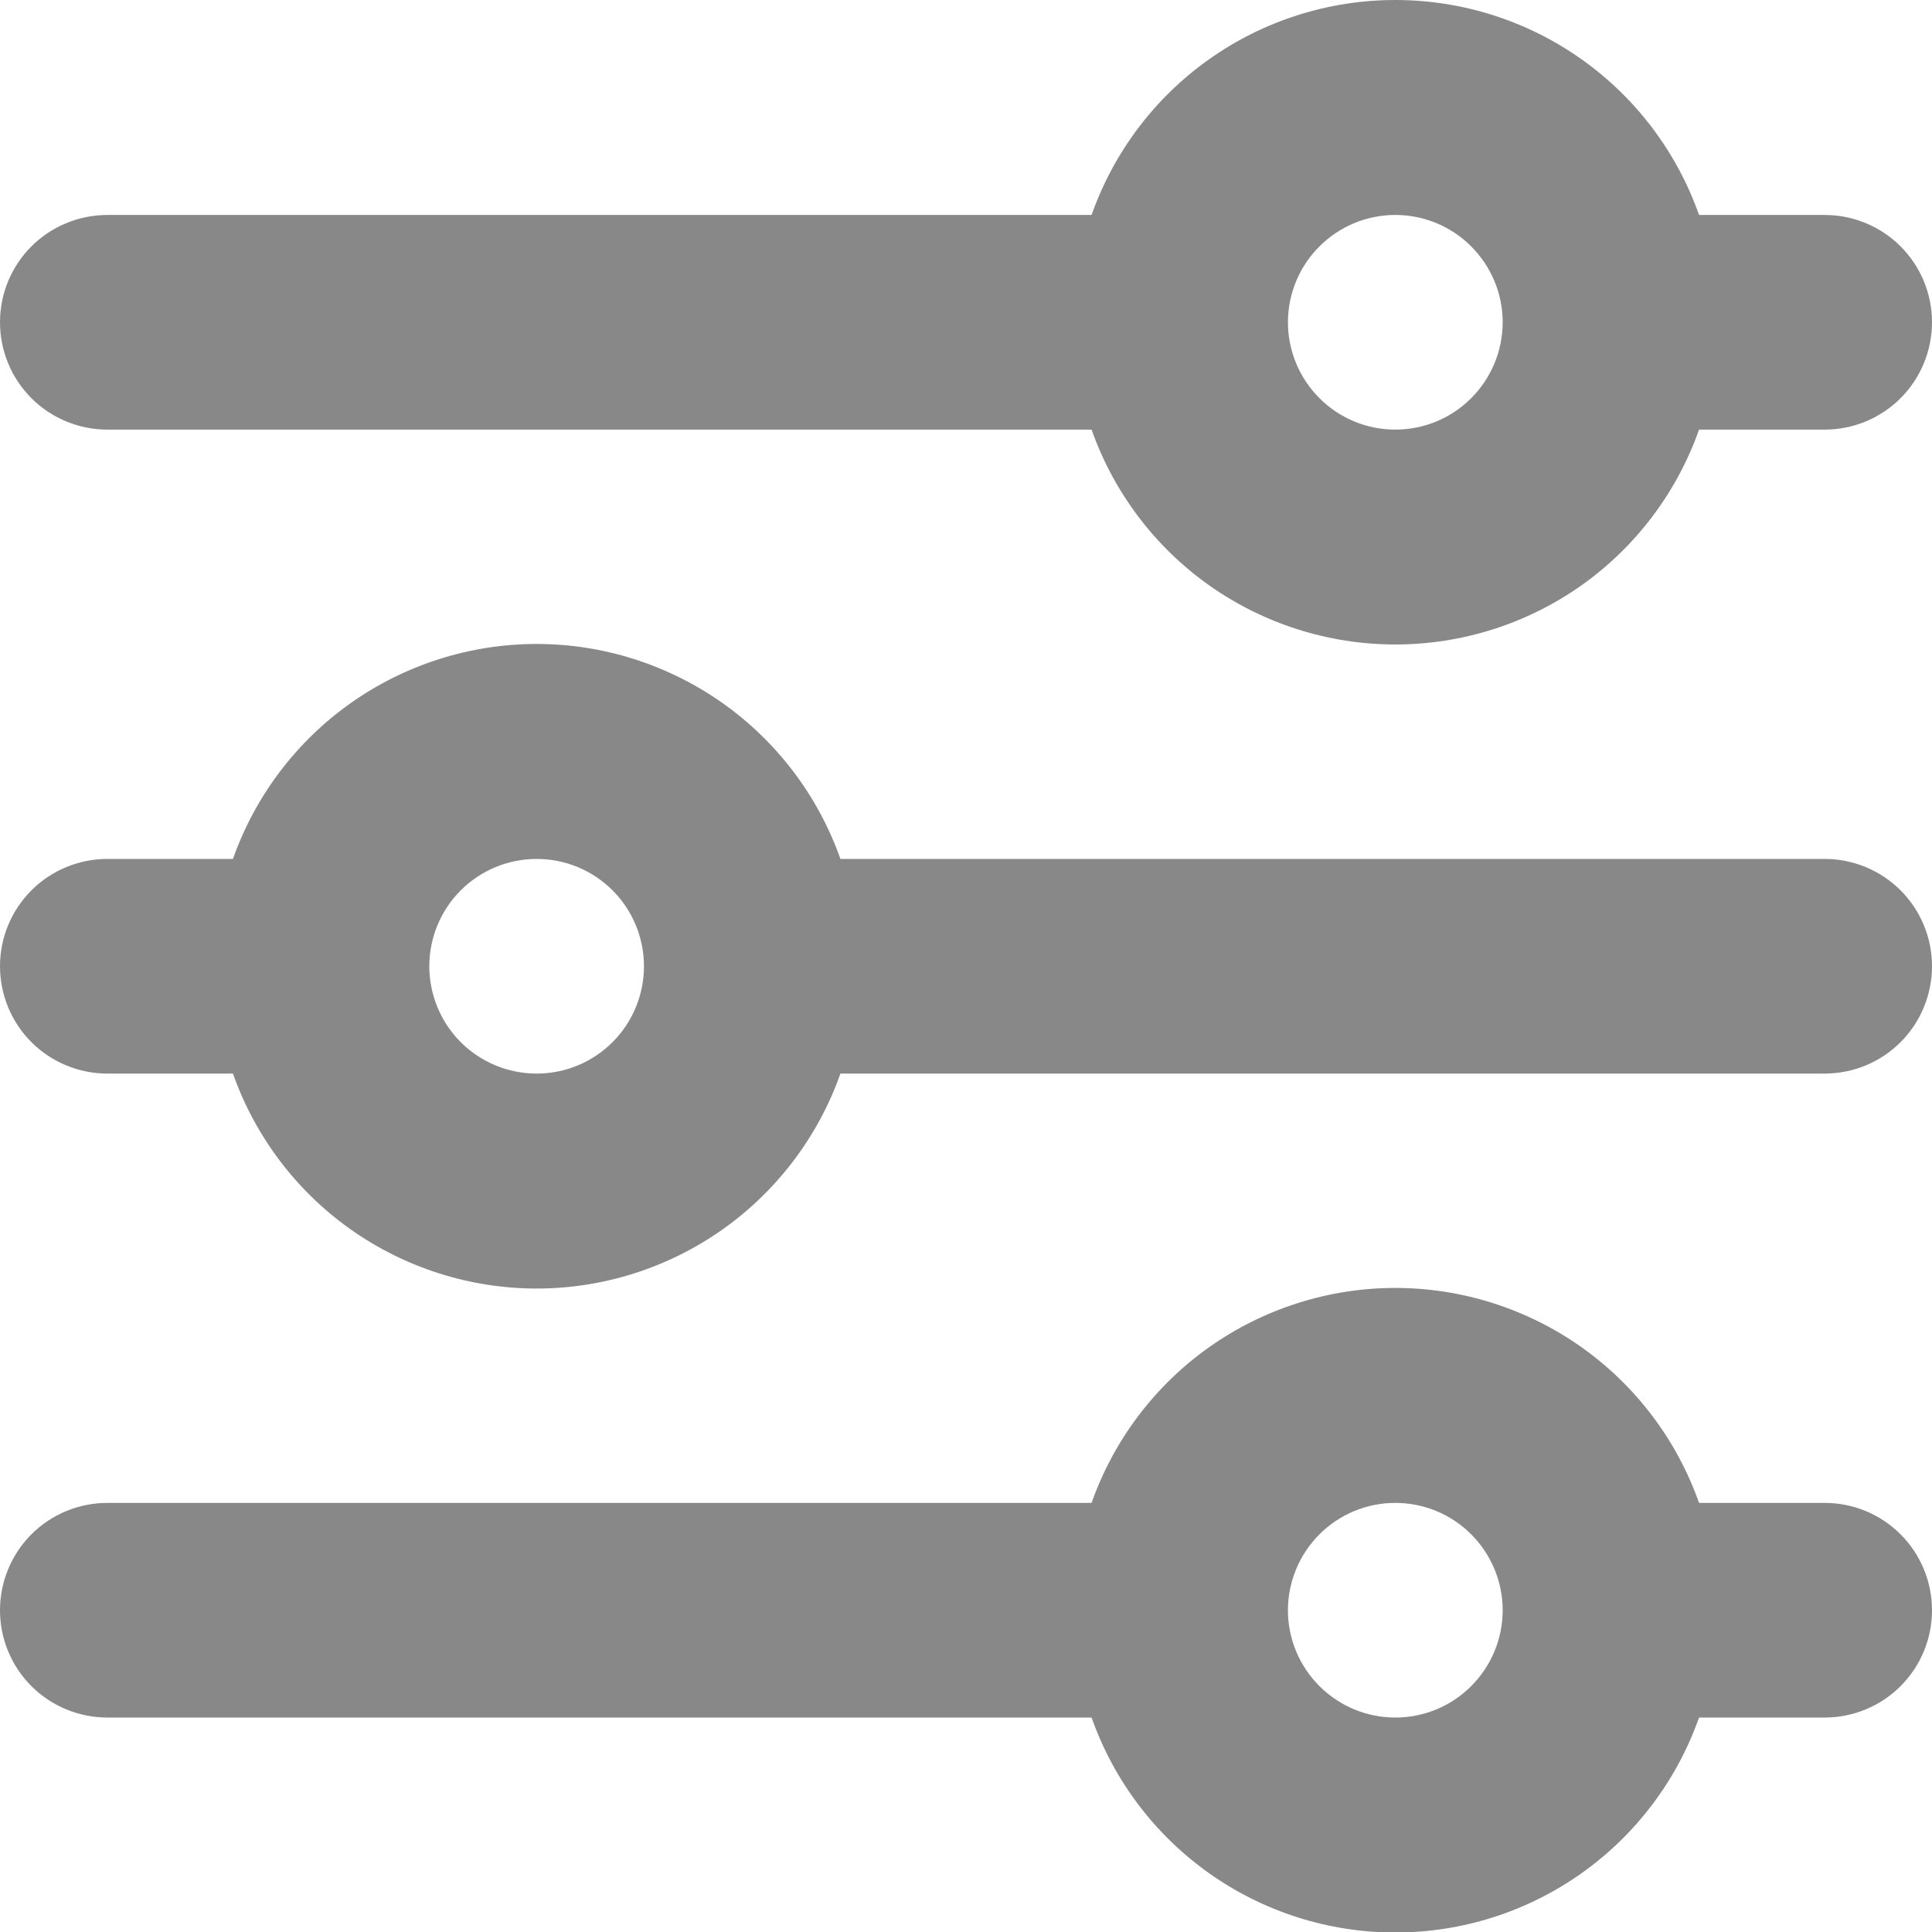 <svg width="19" height="19" viewBox="0 0 19 19" fill="none" xmlns="http://www.w3.org/2000/svg">
<path id="Vector" fill-rule="evenodd" clip-rule="evenodd" d="M17.944 2.114H16.709C16.491 1.496 16.087 0.96 15.552 0.582C15.017 0.203 14.377 0 13.722 0C13.067 0 12.427 0.203 11.892 0.582C11.357 0.96 10.953 1.496 10.735 2.114H1.056C0.776 2.114 0.507 2.225 0.309 2.423C0.111 2.621 0 2.889 0 3.169C0 3.449 0.111 3.718 0.309 3.916C0.507 4.114 0.776 4.225 1.056 4.225H10.735C10.953 4.843 11.357 5.378 11.892 5.757C12.427 6.135 13.067 6.338 13.722 6.338C14.377 6.338 15.017 6.135 15.552 5.757C16.087 5.378 16.491 4.843 16.709 4.225H17.944C18.224 4.225 18.493 4.114 18.691 3.916C18.889 3.718 19 3.449 19 3.169C19 2.889 18.889 2.621 18.691 2.423C18.493 2.225 18.224 2.114 17.944 2.114ZM13.722 4.225C14.002 4.225 14.271 4.114 14.468 3.916C14.666 3.718 14.778 3.449 14.778 3.169C14.778 2.889 14.666 2.621 14.468 2.423C14.271 2.225 14.002 2.114 13.722 2.114C13.442 2.114 13.174 2.225 12.976 2.423C12.778 2.621 12.666 2.889 12.666 3.169C12.666 3.449 12.778 3.718 12.976 3.916C13.174 4.114 13.442 4.225 13.722 4.225ZM0 9.502C0 9.223 0.111 8.954 0.309 8.756C0.507 8.558 0.776 8.447 1.056 8.447H2.291C2.509 7.829 2.913 7.294 3.448 6.915C3.983 6.537 4.622 6.333 5.278 6.333C5.933 6.333 6.572 6.537 7.107 6.915C7.642 7.294 8.047 7.829 8.265 8.447H17.944C18.224 8.447 18.493 8.558 18.691 8.756C18.889 8.954 19 9.223 19 9.502C19 9.782 18.889 10.051 18.691 10.249C18.493 10.447 18.224 10.558 17.944 10.558H8.265C8.047 11.176 7.642 11.711 7.107 12.09C6.572 12.468 5.933 12.672 5.278 12.672C4.622 12.672 3.983 12.468 3.448 12.09C2.913 11.711 2.509 11.176 2.291 10.558H1.056C0.776 10.558 0.507 10.447 0.309 10.249C0.111 10.051 0 9.782 0 9.502ZM5.278 10.558C5.558 10.558 5.826 10.447 6.024 10.249C6.222 10.051 6.333 9.782 6.333 9.502C6.333 9.223 6.222 8.954 6.024 8.756C5.826 8.558 5.558 8.447 5.278 8.447C4.998 8.447 4.729 8.558 4.531 8.756C4.333 8.954 4.222 9.223 4.222 9.502C4.222 9.782 4.333 10.051 4.531 10.249C4.729 10.447 4.998 10.558 5.278 10.558ZM1.056 14.78C0.776 14.78 0.507 14.891 0.309 15.089C0.111 15.287 0 15.556 0 15.836C0 16.116 0.111 16.384 0.309 16.582C0.507 16.78 0.776 16.891 1.056 16.891H10.735C10.953 17.509 11.357 18.044 11.892 18.423C12.427 18.802 13.067 19.005 13.722 19.005C14.377 19.005 15.017 18.802 15.552 18.423C16.087 18.044 16.491 17.509 16.709 16.891H17.944C18.224 16.891 18.493 16.78 18.691 16.582C18.889 16.384 19 16.116 19 15.836C19 15.556 18.889 15.287 18.691 15.089C18.493 14.891 18.224 14.78 17.944 14.78H16.709C16.491 14.162 16.087 13.627 15.552 13.248C15.017 12.87 14.377 12.666 13.722 12.666C13.067 12.666 12.427 12.87 11.892 13.248C11.357 13.627 10.953 14.162 10.735 14.78H1.056ZM14.778 15.836C14.778 16.116 14.666 16.384 14.468 16.582C14.271 16.78 14.002 16.891 13.722 16.891C13.442 16.891 13.174 16.78 12.976 16.582C12.778 16.384 12.666 16.116 12.666 15.836C12.666 15.556 12.778 15.287 12.976 15.089C13.174 14.891 13.442 14.78 13.722 14.78C14.002 14.78 14.271 14.891 14.468 15.089C14.666 15.287 14.778 15.556 14.778 15.836Z" fill="#888888"/>
</svg>
